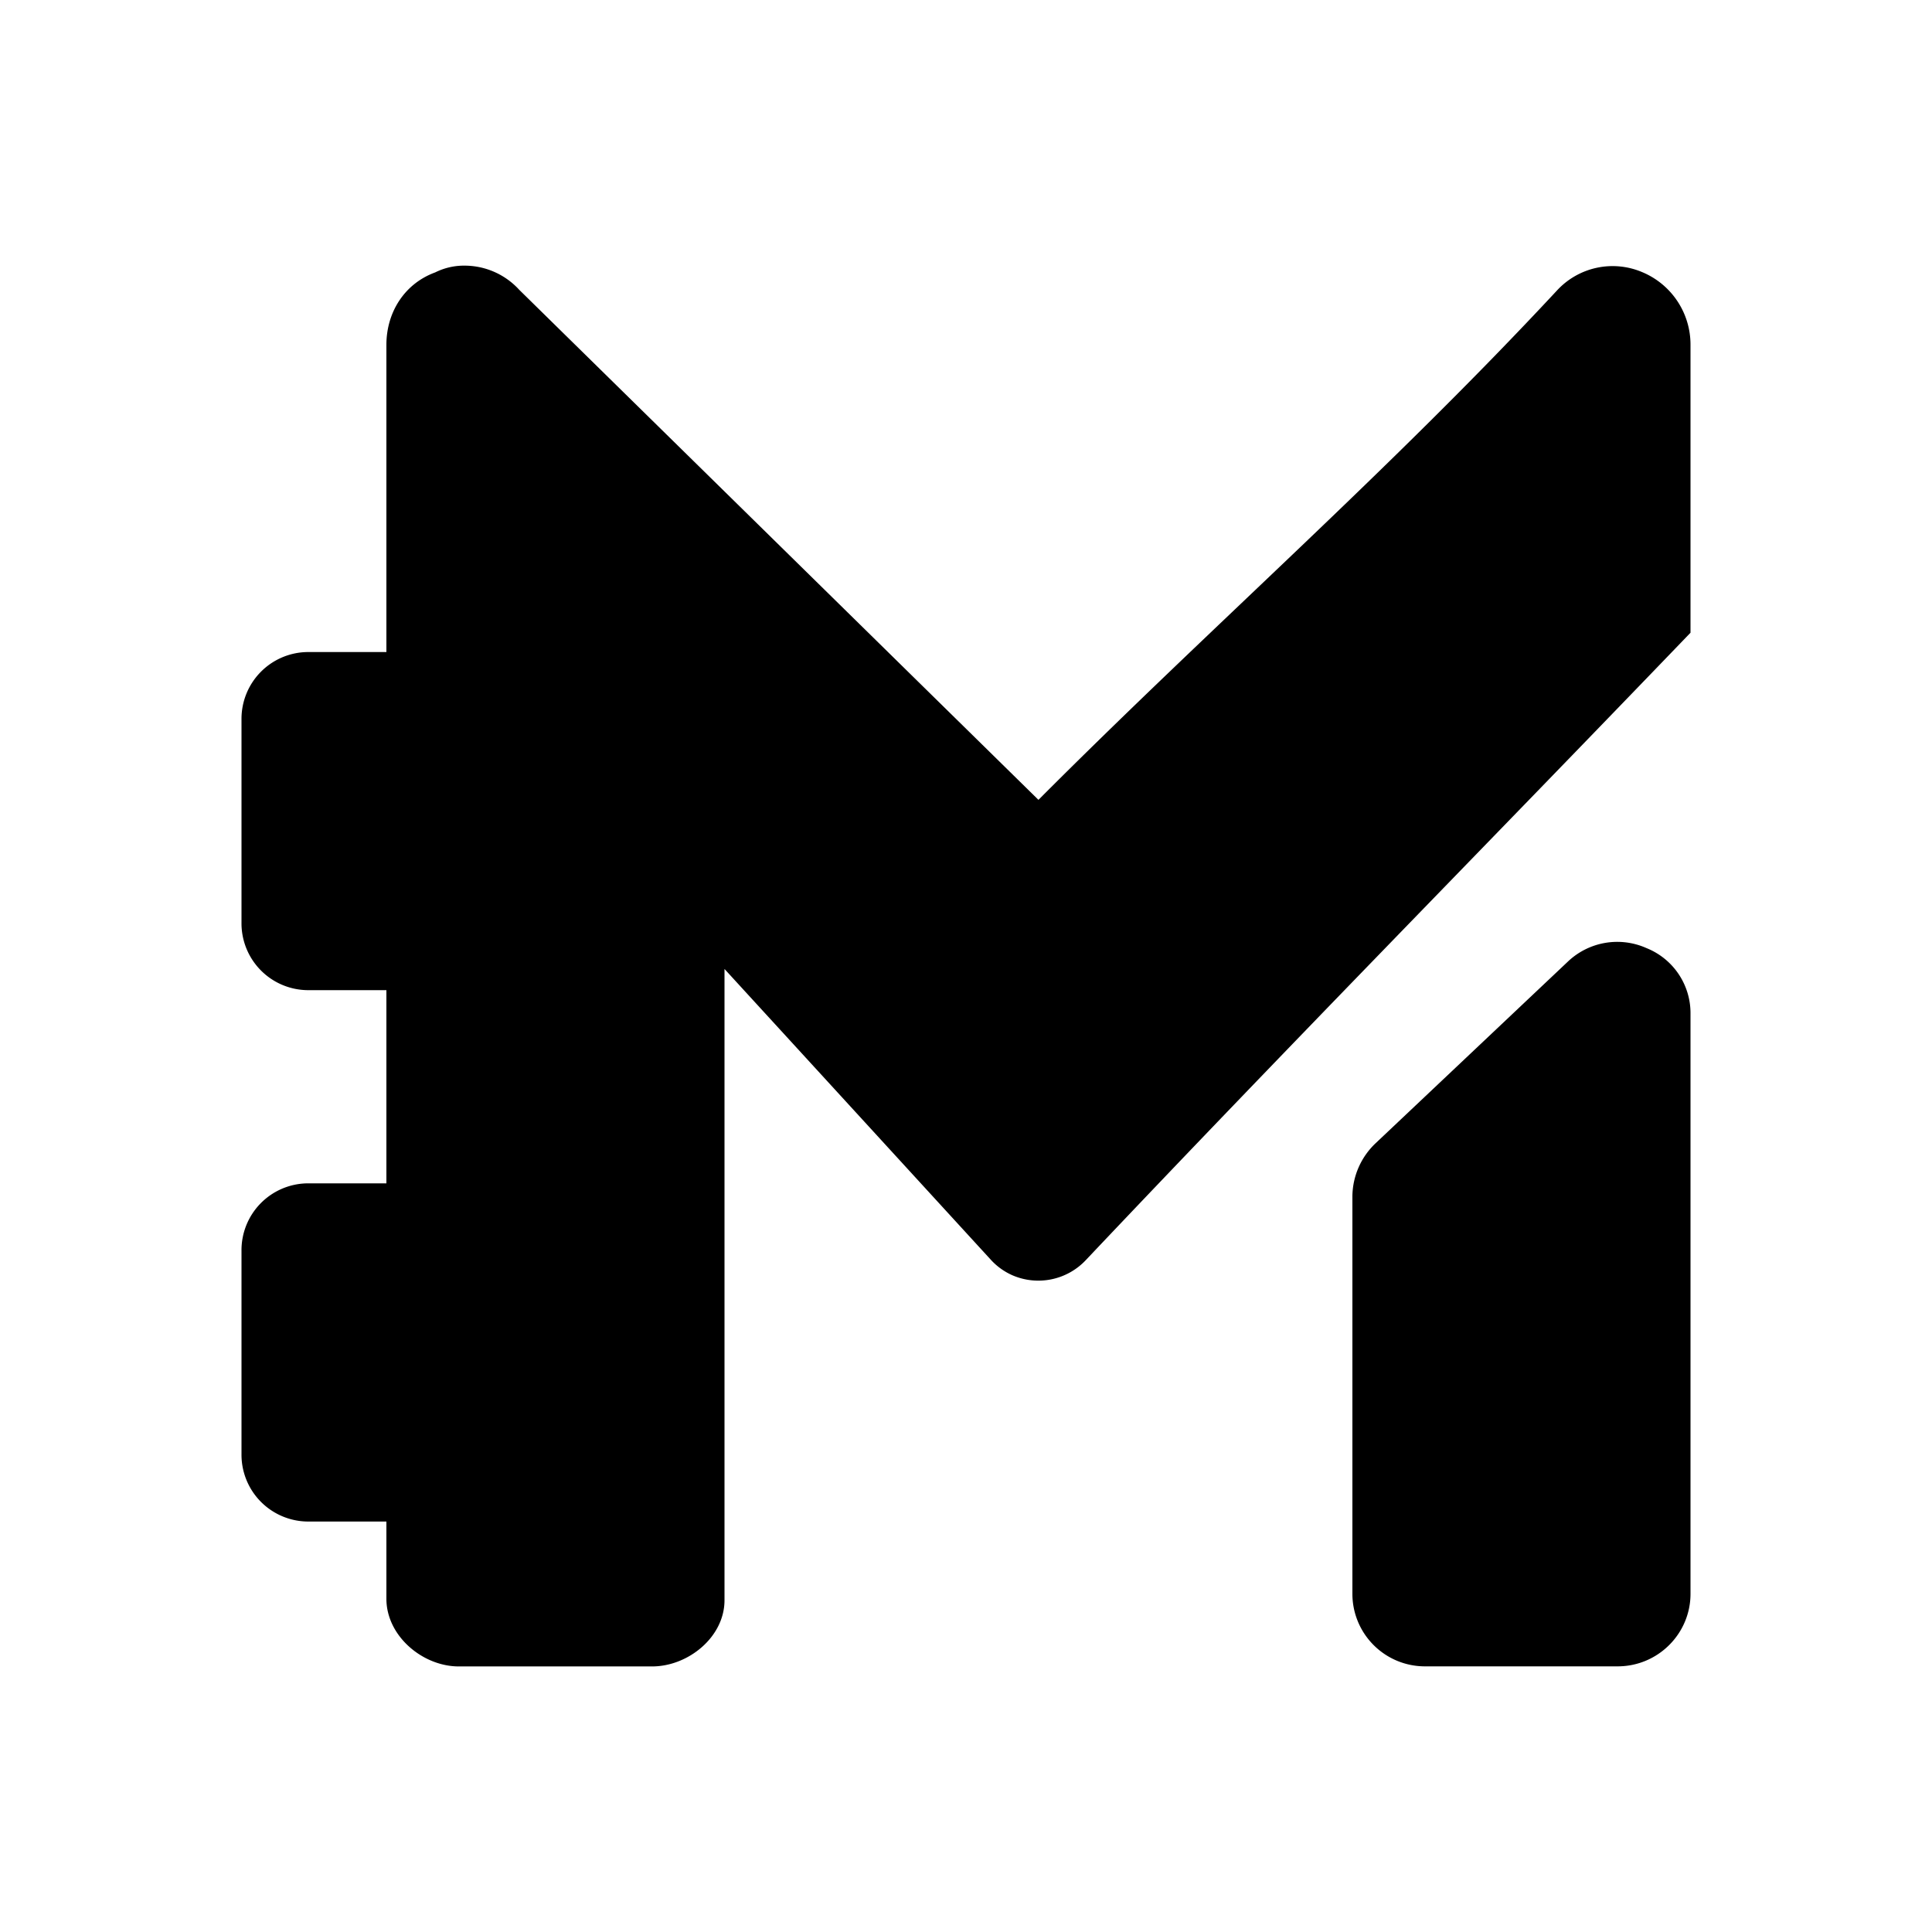 <svg xmlns="http://www.w3.org/2000/svg" width="3em" height="3em" viewBox="0 0 24 24"><path fill="currentColor" d="m6.45 3.6l6.45 6.336c2.166-2.172 4.35-4.08 6.438-6.324a.94.94 0 0 1 1.056-.234a.975.975 0 0 1 .606.906V7.86c-2.556 2.658-4.998 5.136-7.512 7.794a.81.81 0 0 1-.909.189a.8.8 0 0 1-.267-.19L9 12.037v7.842c0 .456-.45.822-.9.822H5.7c-.45 0-.9-.378-.9-.84v-.96h-.984A.83.83 0 0 1 3 18.06v-2.52a.83.83 0 0 1 .816-.84H4.8v-2.4h-.984A.83.83 0 0 1 3 11.46V8.94a.83.83 0 0 1 .816-.84H4.8V4.284c0-.408.228-.762.606-.9a.8.8 0 0 1 .372-.084a.92.92 0 0 1 .672.3m10.638 10.602l2.388-2.256a.89.89 0 0 1 .978-.168a.87.87 0 0 1 .546.822v7.2c0 .492-.402.9-.906.9h-2.388a.9.9 0 0 1-.64-.262a.9.9 0 0 1-.266-.638v-4.944a.92.92 0 0 1 .288-.654"/></svg>